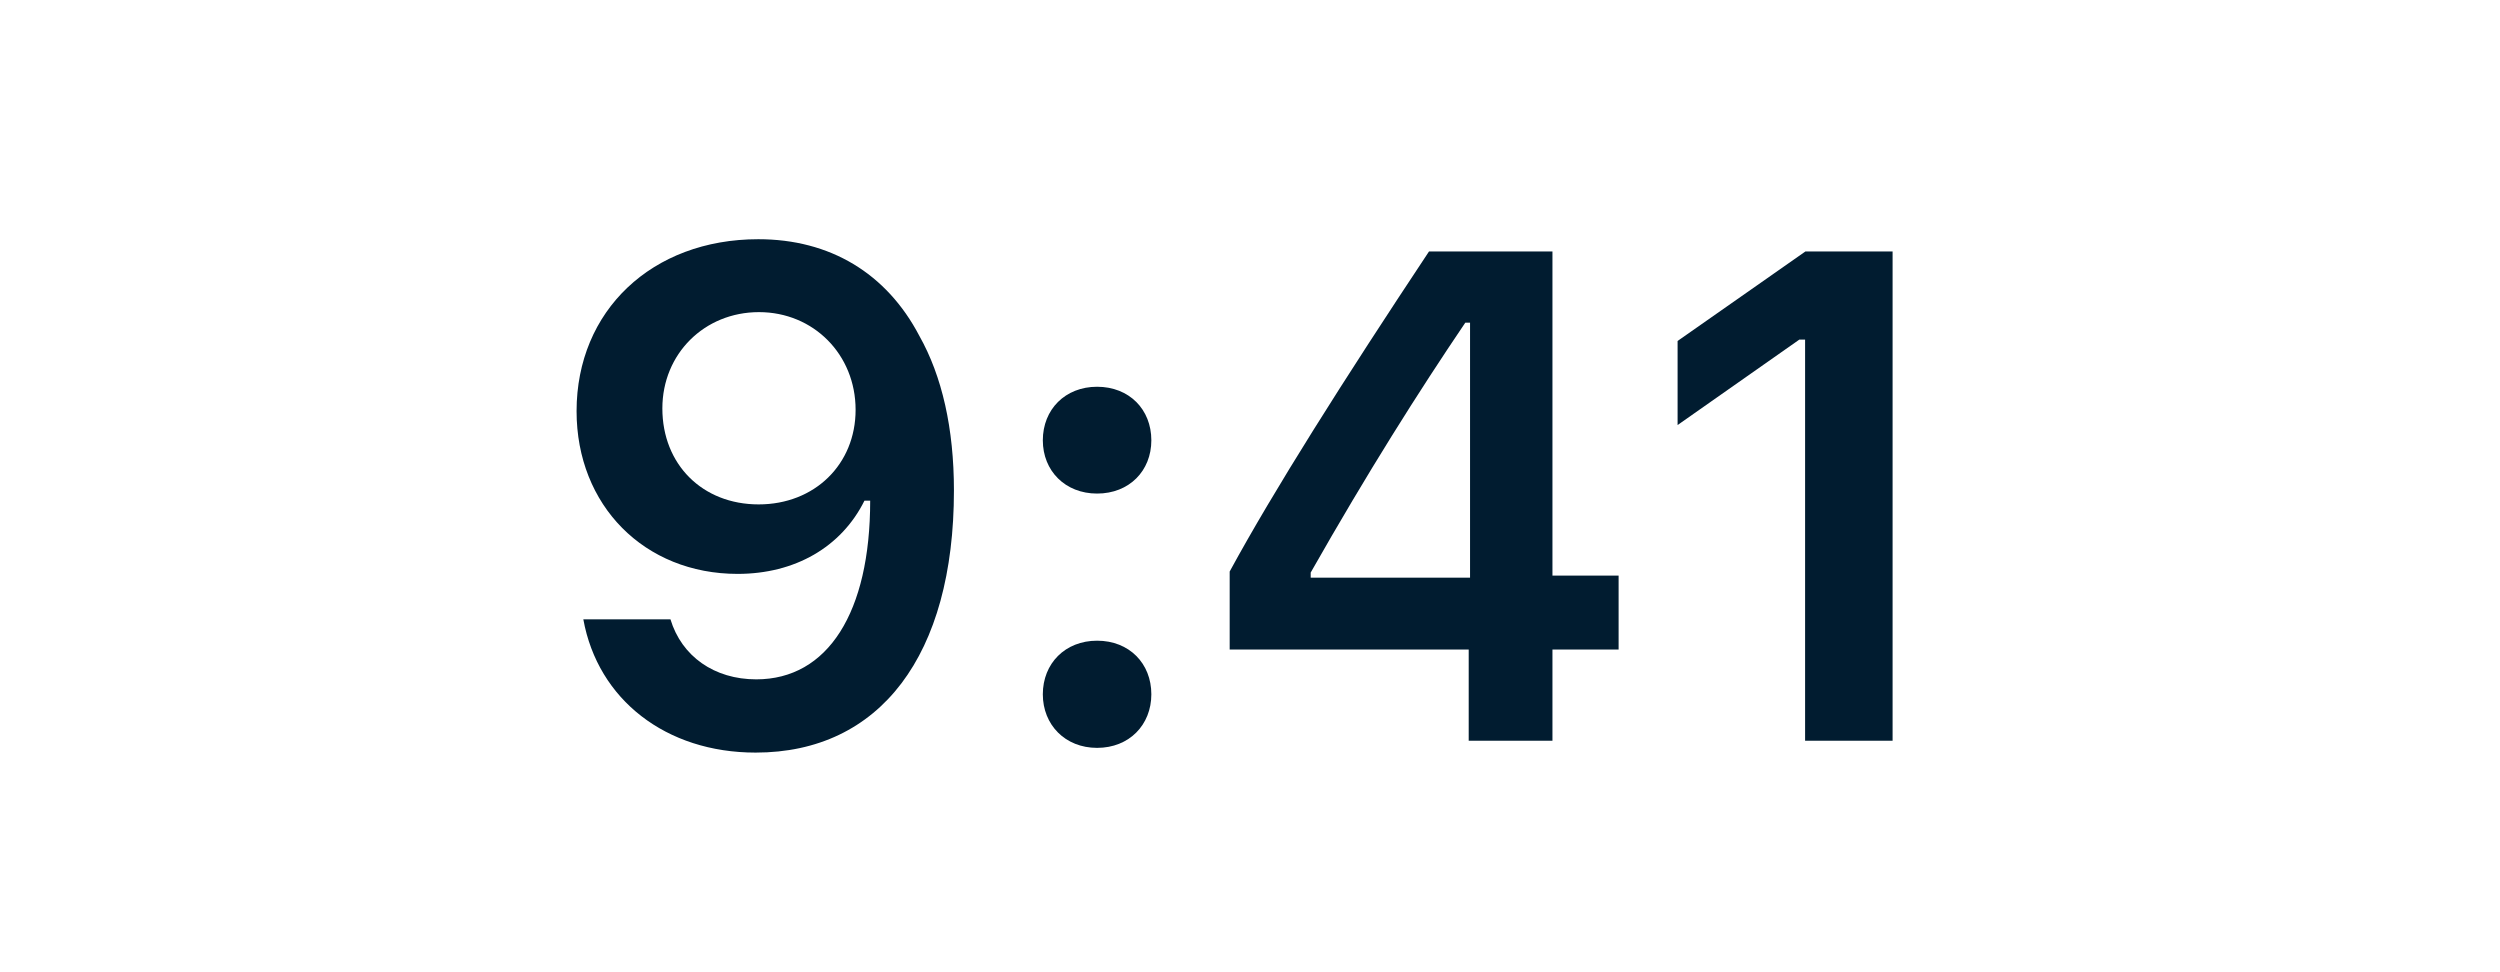 <svg width="54" height="21" viewBox="0 0 54 21" fill="none" xmlns="http://www.w3.org/2000/svg">
<g id="Time">
<g id="9:41">
<path d="M16.321 16.256C19.009 16.256 20.605 14.154 20.605 10.595C20.605 9.254 20.349 8.126 19.858 7.255C19.148 5.9 17.925 5.167 16.379 5.167C14.08 5.167 12.454 6.713 12.454 8.881C12.454 10.917 13.918 12.396 15.933 12.396C17.17 12.396 18.174 11.818 18.672 10.815H18.694C18.694 10.815 18.723 10.815 18.73 10.815C18.745 10.815 18.796 10.815 18.796 10.815C18.796 13.231 17.881 14.674 16.335 14.674C15.427 14.674 14.724 14.176 14.482 13.378H12.6C12.915 15.114 14.387 16.256 16.321 16.256ZM16.387 10.895C15.171 10.895 14.307 10.031 14.307 8.822C14.307 7.643 15.215 6.742 16.394 6.742C17.573 6.742 18.481 7.658 18.481 8.852C18.481 10.031 17.595 10.895 16.387 10.895Z" fill="#011C30"/>
<path d="M23.697 16.154C24.392 16.154 24.869 15.656 24.869 14.997C24.869 14.33 24.392 13.839 23.697 13.839C23.008 13.839 22.525 14.33 22.525 14.997C22.525 15.656 23.008 16.154 23.697 16.154ZM23.697 10.661C24.392 10.661 24.869 10.17 24.869 9.511C24.869 8.844 24.392 8.354 23.697 8.354C23.008 8.354 22.525 8.844 22.525 9.511C22.525 10.17 23.008 10.661 23.697 10.661Z" fill="#011C30"/>
<path d="M31.724 16H33.533V14.03H34.962V12.433H33.533V5.431H30.867C29 8.244 27.513 10.595 26.561 12.345V14.03H31.724V16ZM28.311 12.367C29.542 10.199 30.64 8.463 31.651 6.969H31.753V12.477H28.311V12.367Z" fill="#011C30"/>
<path d="M38.99 16H40.88V5.431H38.998L36.236 7.365V9.181L38.866 7.335H38.99V16Z" fill="#011C30"/>
</g>
</g>
</svg>
